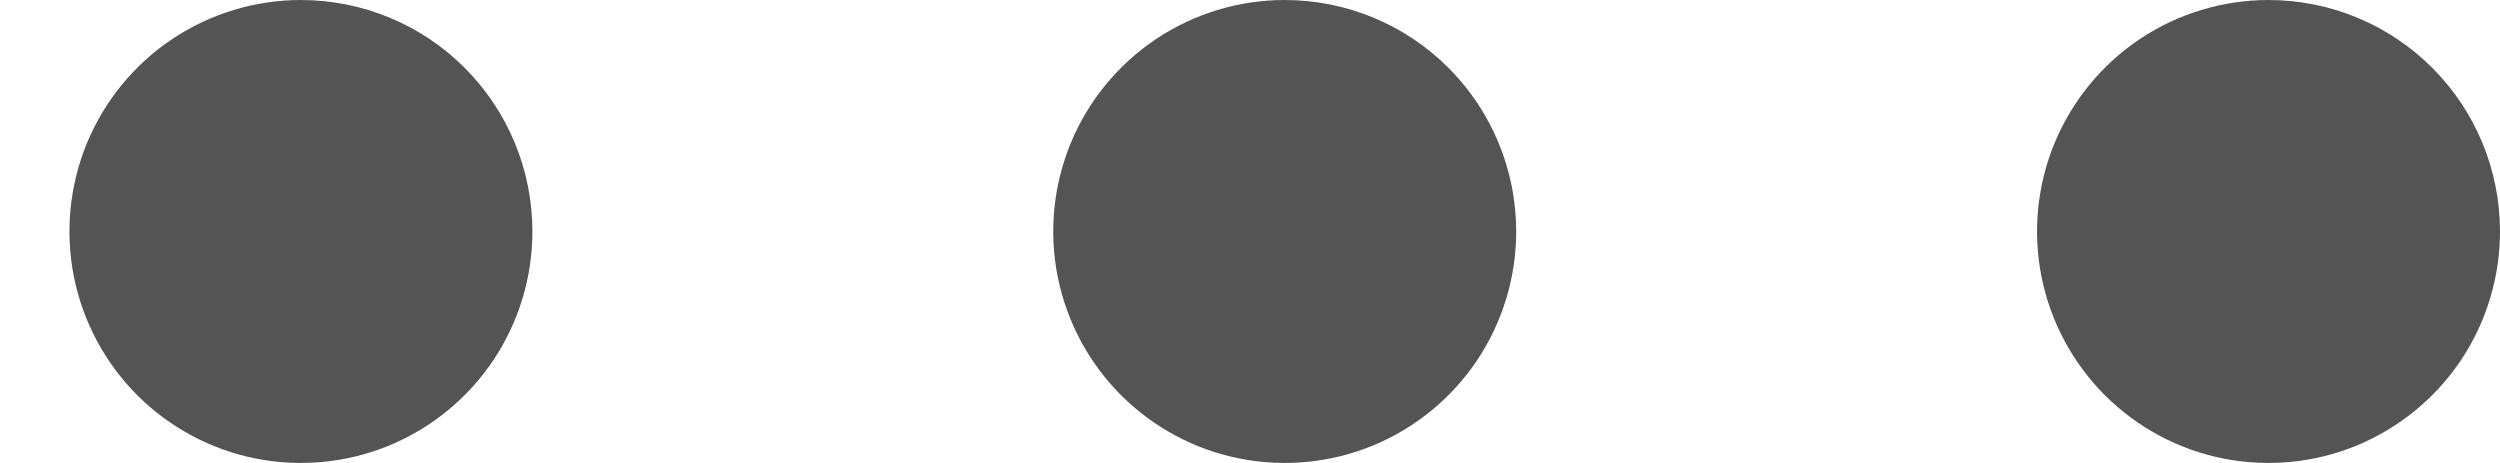 <svg width="27" height="5" viewBox="0 0 27 5" fill="none" xmlns="http://www.w3.org/2000/svg">
<path d="M16.375 2.5C16.375 2.994 16.228 3.478 15.954 3.889C15.679 4.3 15.289 4.62 14.832 4.81C14.375 4.999 13.872 5.048 13.387 4.952C12.902 4.856 12.457 4.617 12.107 4.268C11.758 3.918 11.52 3.473 11.423 2.988C11.327 2.503 11.376 2 11.565 1.543C11.755 1.086 12.075 0.696 12.486 0.421C12.897 0.147 13.38 0 13.875 0C14.538 0 15.174 0.263 15.643 0.732C16.112 1.201 16.375 1.837 16.375 2.5ZM3.25 0C2.756 0 2.272 0.147 1.861 0.421C1.45 0.696 1.13 1.086 0.94 1.543C0.751 2 0.702 2.503 0.798 2.988C0.895 3.473 1.133 3.918 1.482 4.268C1.832 4.617 2.277 4.856 2.762 4.952C3.247 5.048 3.75 4.999 4.207 4.81C4.664 4.62 5.054 4.3 5.329 3.889C5.603 3.478 5.75 2.994 5.75 2.5C5.75 1.837 5.487 1.201 5.018 0.732C4.549 0.263 3.913 0 3.25 0ZM24.5 0C24.006 0 23.522 0.147 23.111 0.421C22.7 0.696 22.38 1.086 22.19 1.543C22.001 2 21.952 2.503 22.048 2.988C22.145 3.473 22.383 3.918 22.732 4.268C23.082 4.617 23.527 4.856 24.012 4.952C24.497 5.048 25 4.999 25.457 4.81C25.913 4.62 26.304 4.3 26.579 3.889C26.853 3.478 27 2.994 27 2.5C27 1.837 26.737 1.201 26.268 0.732C25.799 0.263 25.163 0 24.5 0Z" fill="#545454"/>
</svg>
